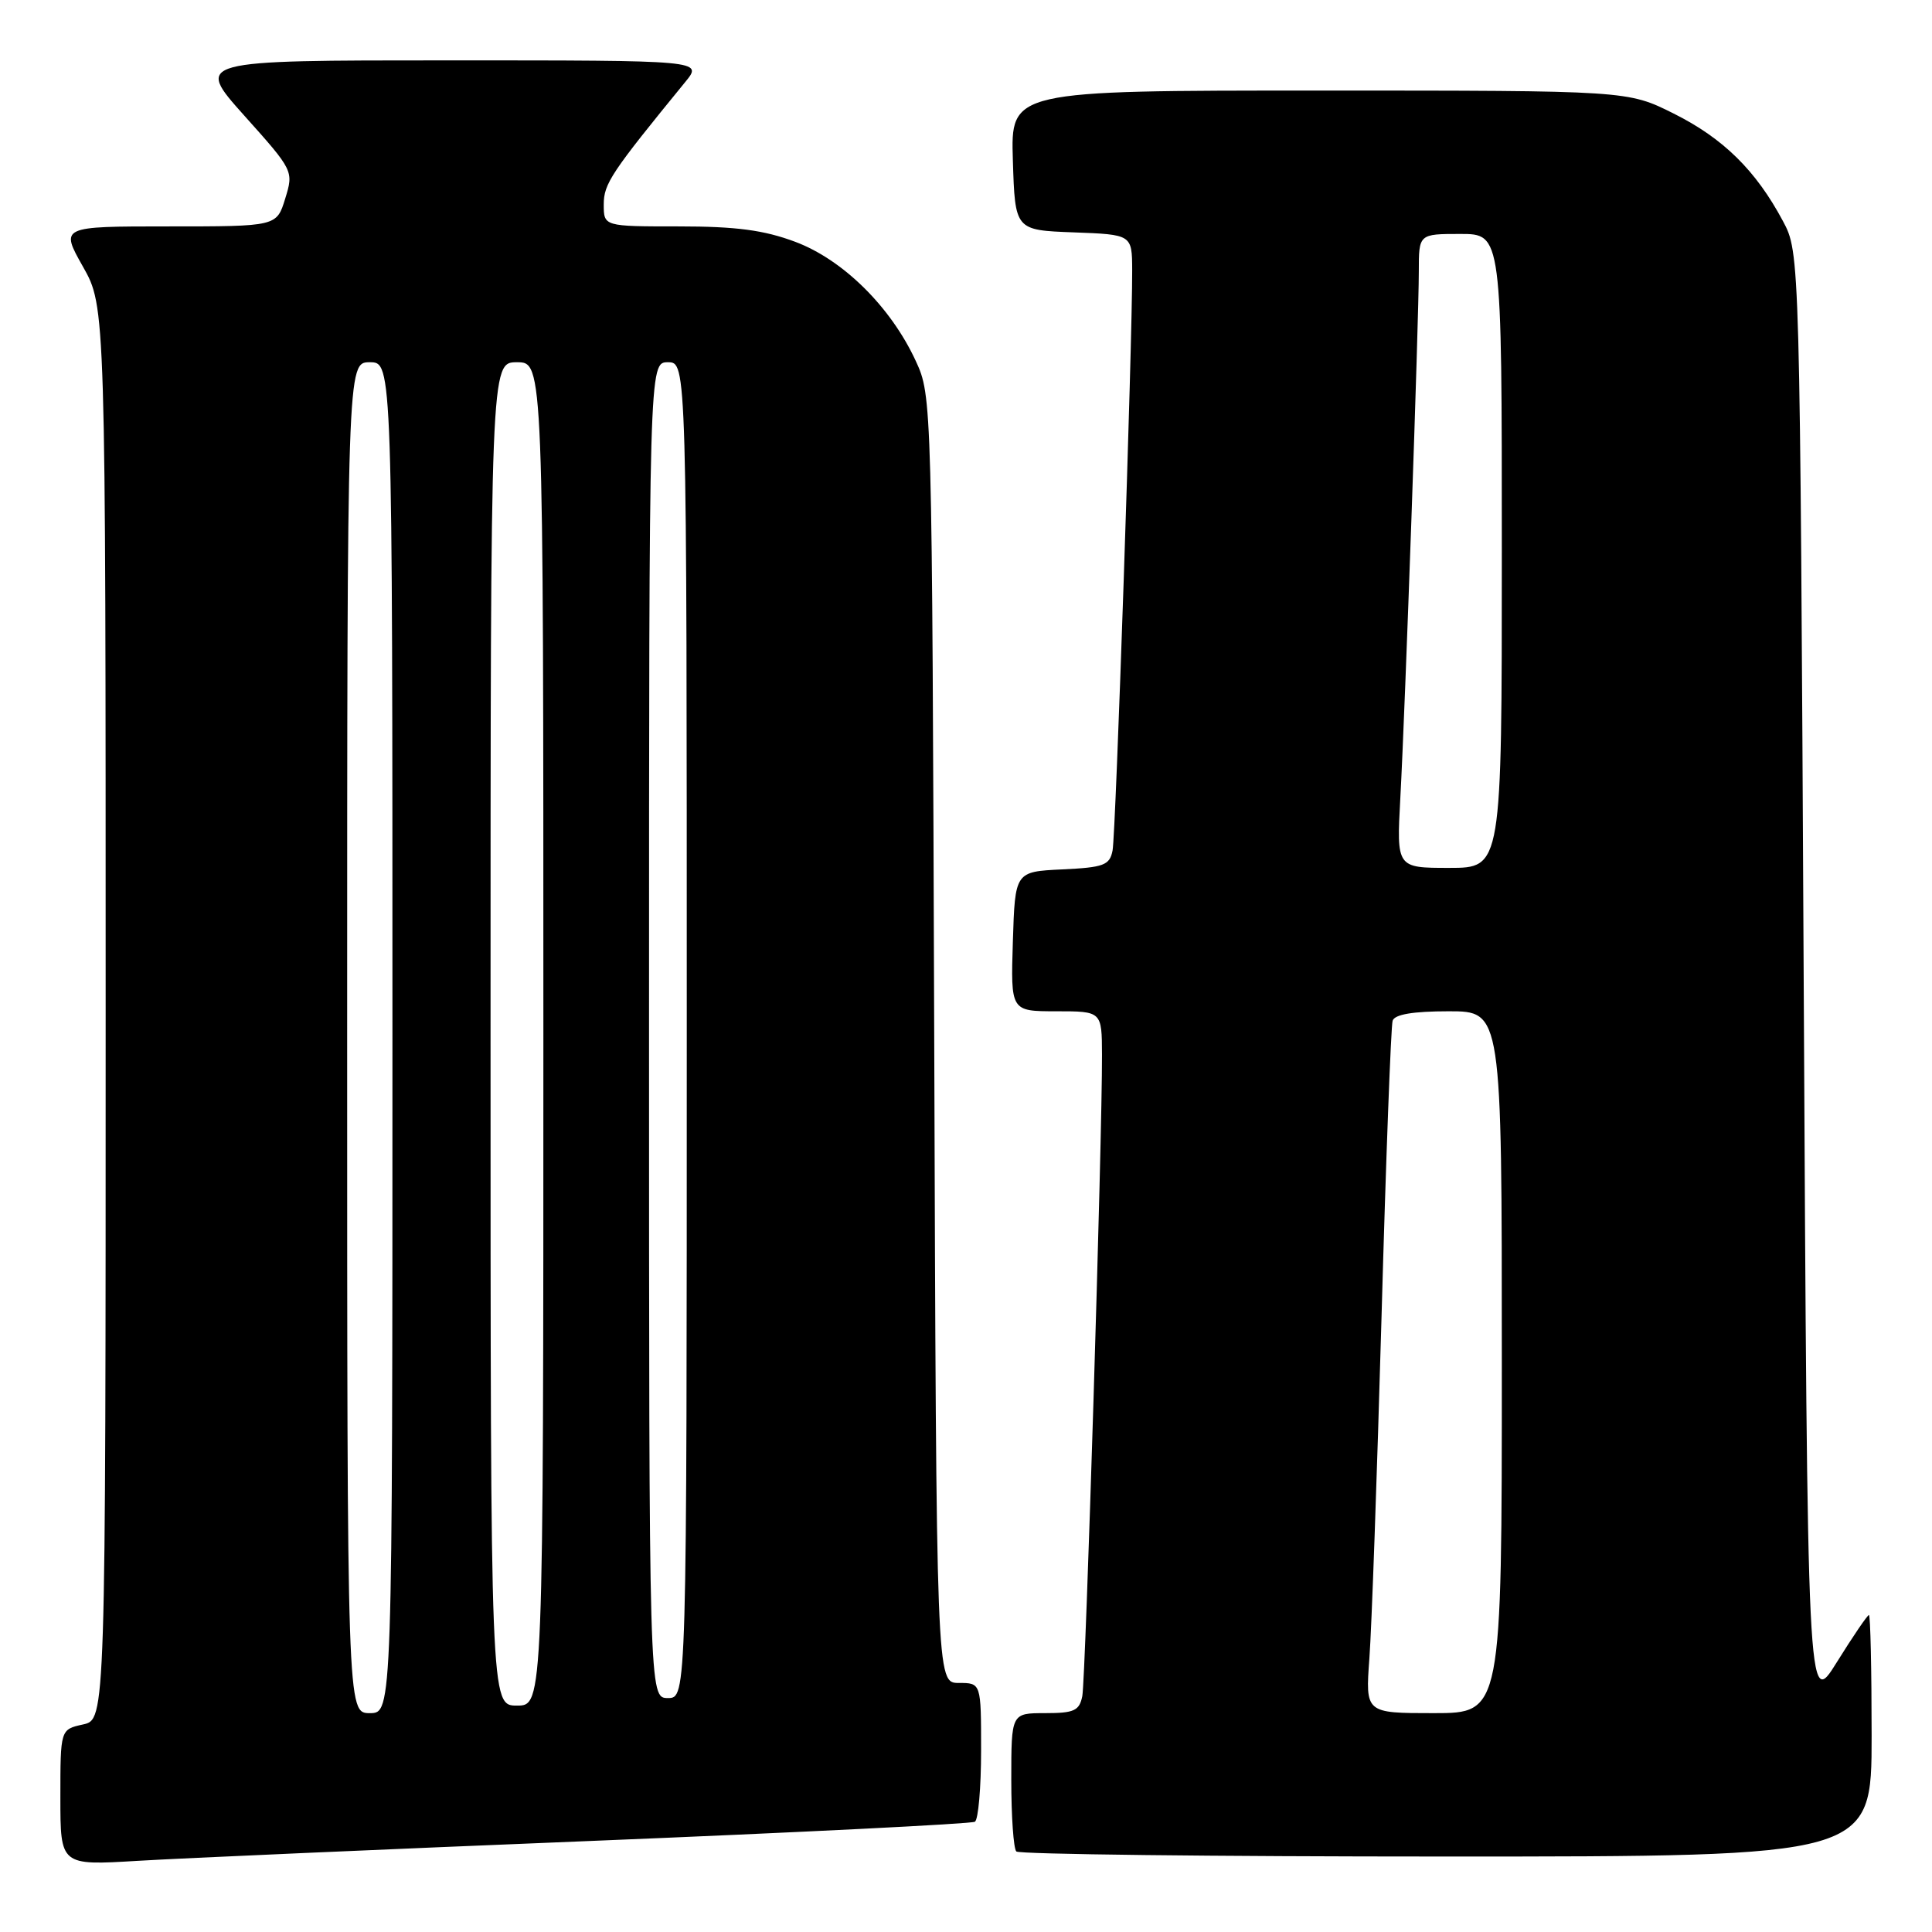 <?xml version="1.0" encoding="UTF-8" standalone="no"?>
<!DOCTYPE svg PUBLIC "-//W3C//DTD SVG 1.1//EN" "http://www.w3.org/Graphics/SVG/1.1/DTD/svg11.dtd" >
<svg xmlns="http://www.w3.org/2000/svg" xmlns:xlink="http://www.w3.org/1999/xlink" version="1.1" viewBox="0 0 256 256">
 <g >
 <path fill="currentColor"
d=" M 78.43 243.93 C 105.88 242.81 128.72 241.67 129.18 241.39 C 129.63 241.11 130.00 236.86 130.00 231.94 C 130.00 223.00 130.00 223.00 127.04 223.00 C 124.07 223.00 124.07 223.00 123.79 137.75 C 123.50 52.79 123.49 52.48 121.34 47.82 C 118.03 40.66 111.70 34.41 105.37 32.04 C 101.23 30.49 97.54 30.00 89.96 30.00 C 80.00 30.00 80.00 30.00 80.00 27.09 C 80.00 24.34 80.98 22.88 90.82 10.84 C 93.14 8.00 93.14 8.00 59.48 8.00 C 25.82 8.00 25.82 8.00 32.37 15.32 C 38.89 22.60 38.92 22.66 37.79 26.32 C 36.66 30.00 36.66 30.00 22.32 30.00 C 7.98 30.00 7.98 30.00 10.99 35.33 C 14.00 40.66 14.00 40.66 14.00 134.25 C 14.00 227.84 14.00 227.84 11.00 228.50 C 8.00 229.16 8.00 229.16 8.00 238.18 C 8.00 247.19 8.00 247.19 18.25 246.57 C 23.89 246.23 50.97 245.04 78.43 243.93 Z  M 248.00 230.00 C 248.00 221.20 247.84 214.00 247.64 214.00 C 247.45 214.00 245.53 216.81 243.39 220.25 C 239.50 226.50 239.50 226.50 239.00 130.00 C 238.50 33.50 238.50 33.50 236.24 29.28 C 232.66 22.58 228.34 18.33 221.78 15.05 C 215.68 12.00 215.68 12.00 174.80 12.00 C 133.92 12.00 133.92 12.00 134.21 21.25 C 134.50 30.50 134.50 30.50 142.25 30.79 C 150.00 31.08 150.00 31.08 150.02 35.79 C 150.05 45.30 147.85 110.57 147.42 112.70 C 147.04 114.65 146.26 114.94 140.74 115.20 C 134.50 115.50 134.50 115.50 134.21 124.75 C 133.92 134.00 133.92 134.00 139.96 134.00 C 146.00 134.00 146.00 134.00 146.02 139.75 C 146.06 150.75 143.85 222.51 143.41 224.75 C 143.02 226.68 142.33 227.00 138.48 227.00 C 134.00 227.00 134.00 227.00 134.00 235.83 C 134.00 240.69 134.30 244.97 134.67 245.33 C 135.03 245.70 160.68 246.00 191.67 246.00 C 248.00 246.00 248.00 246.00 248.00 230.00 Z  M 46.00 137.50 C 46.00 48.00 46.00 48.00 49.00 48.00 C 52.00 48.00 52.00 48.00 52.00 137.50 C 52.00 227.00 52.00 227.00 49.00 227.00 C 46.00 227.00 46.00 227.00 46.00 137.50 Z  M 65.00 137.00 C 65.00 48.00 65.00 48.00 68.50 48.00 C 72.00 48.00 72.00 48.00 72.00 137.00 C 72.00 226.00 72.00 226.00 68.50 226.00 C 65.00 226.00 65.00 226.00 65.00 137.00 Z  M 86.00 136.50 C 86.00 48.00 86.00 48.00 88.50 48.00 C 91.00 48.00 91.00 48.00 91.00 136.50 C 91.00 225.00 91.00 225.00 88.50 225.00 C 86.00 225.00 86.00 225.00 86.00 136.50 Z  M 181.45 219.75 C 181.75 215.76 182.47 195.40 183.06 174.50 C 183.64 153.60 184.31 135.94 184.53 135.25 C 184.80 134.41 187.23 134.00 191.97 134.00 C 199.00 134.00 199.00 134.00 199.00 180.50 C 199.00 227.00 199.00 227.00 189.96 227.00 C 180.92 227.00 180.92 227.00 181.45 219.75 Z  M 185.55 105.75 C 186.20 93.87 188.00 42.42 188.00 35.95 C 188.00 31.00 188.00 31.00 193.50 31.00 C 199.00 31.00 199.00 31.00 199.00 73.00 C 199.00 115.00 199.00 115.00 192.03 115.00 C 185.05 115.00 185.05 115.00 185.55 105.75 Z "/>
</g>
</svg>